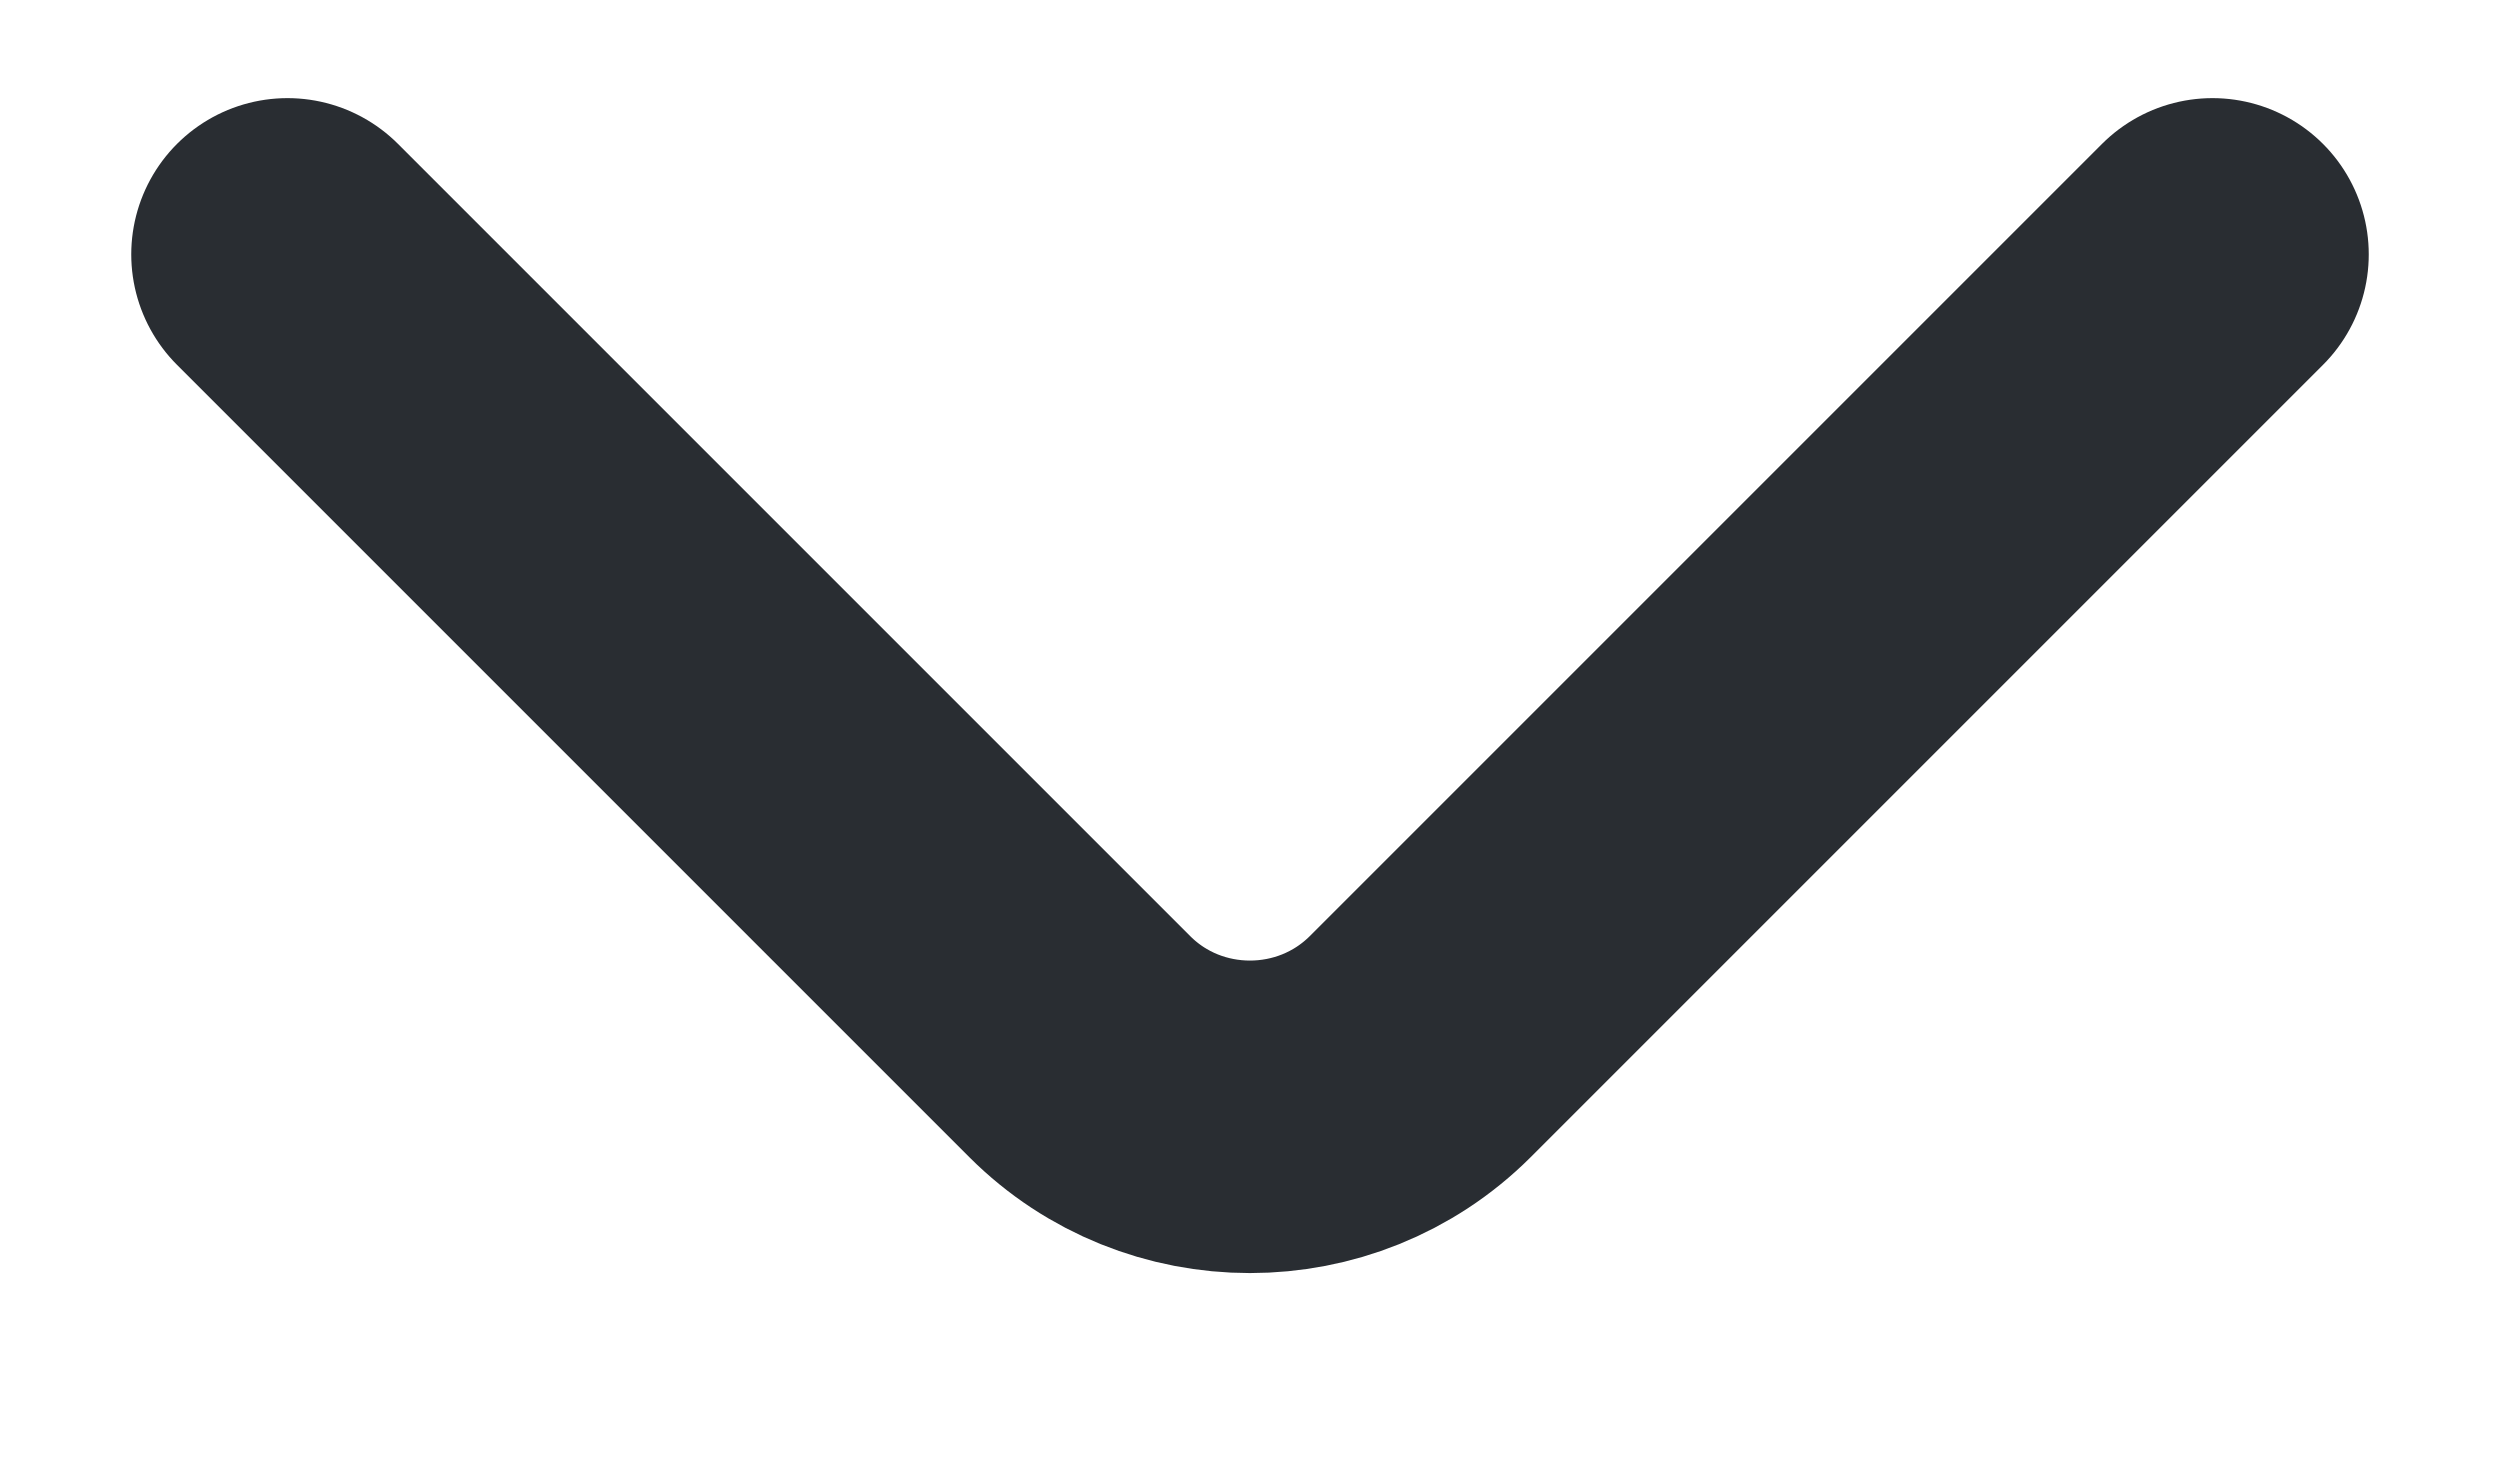 <svg width="12" height="7" viewBox="0 0 12 7" fill="none" xmlns="http://www.w3.org/2000/svg">
<path d="M10.62 1.221L6.817 5.024C6.367 5.473 5.632 5.473 5.183 5.024L1.38 1.221" stroke="#292D32" stroke-width="1.5" stroke-miterlimit="10" stroke-linecap="round" stroke-linejoin="round"/>
</svg>
